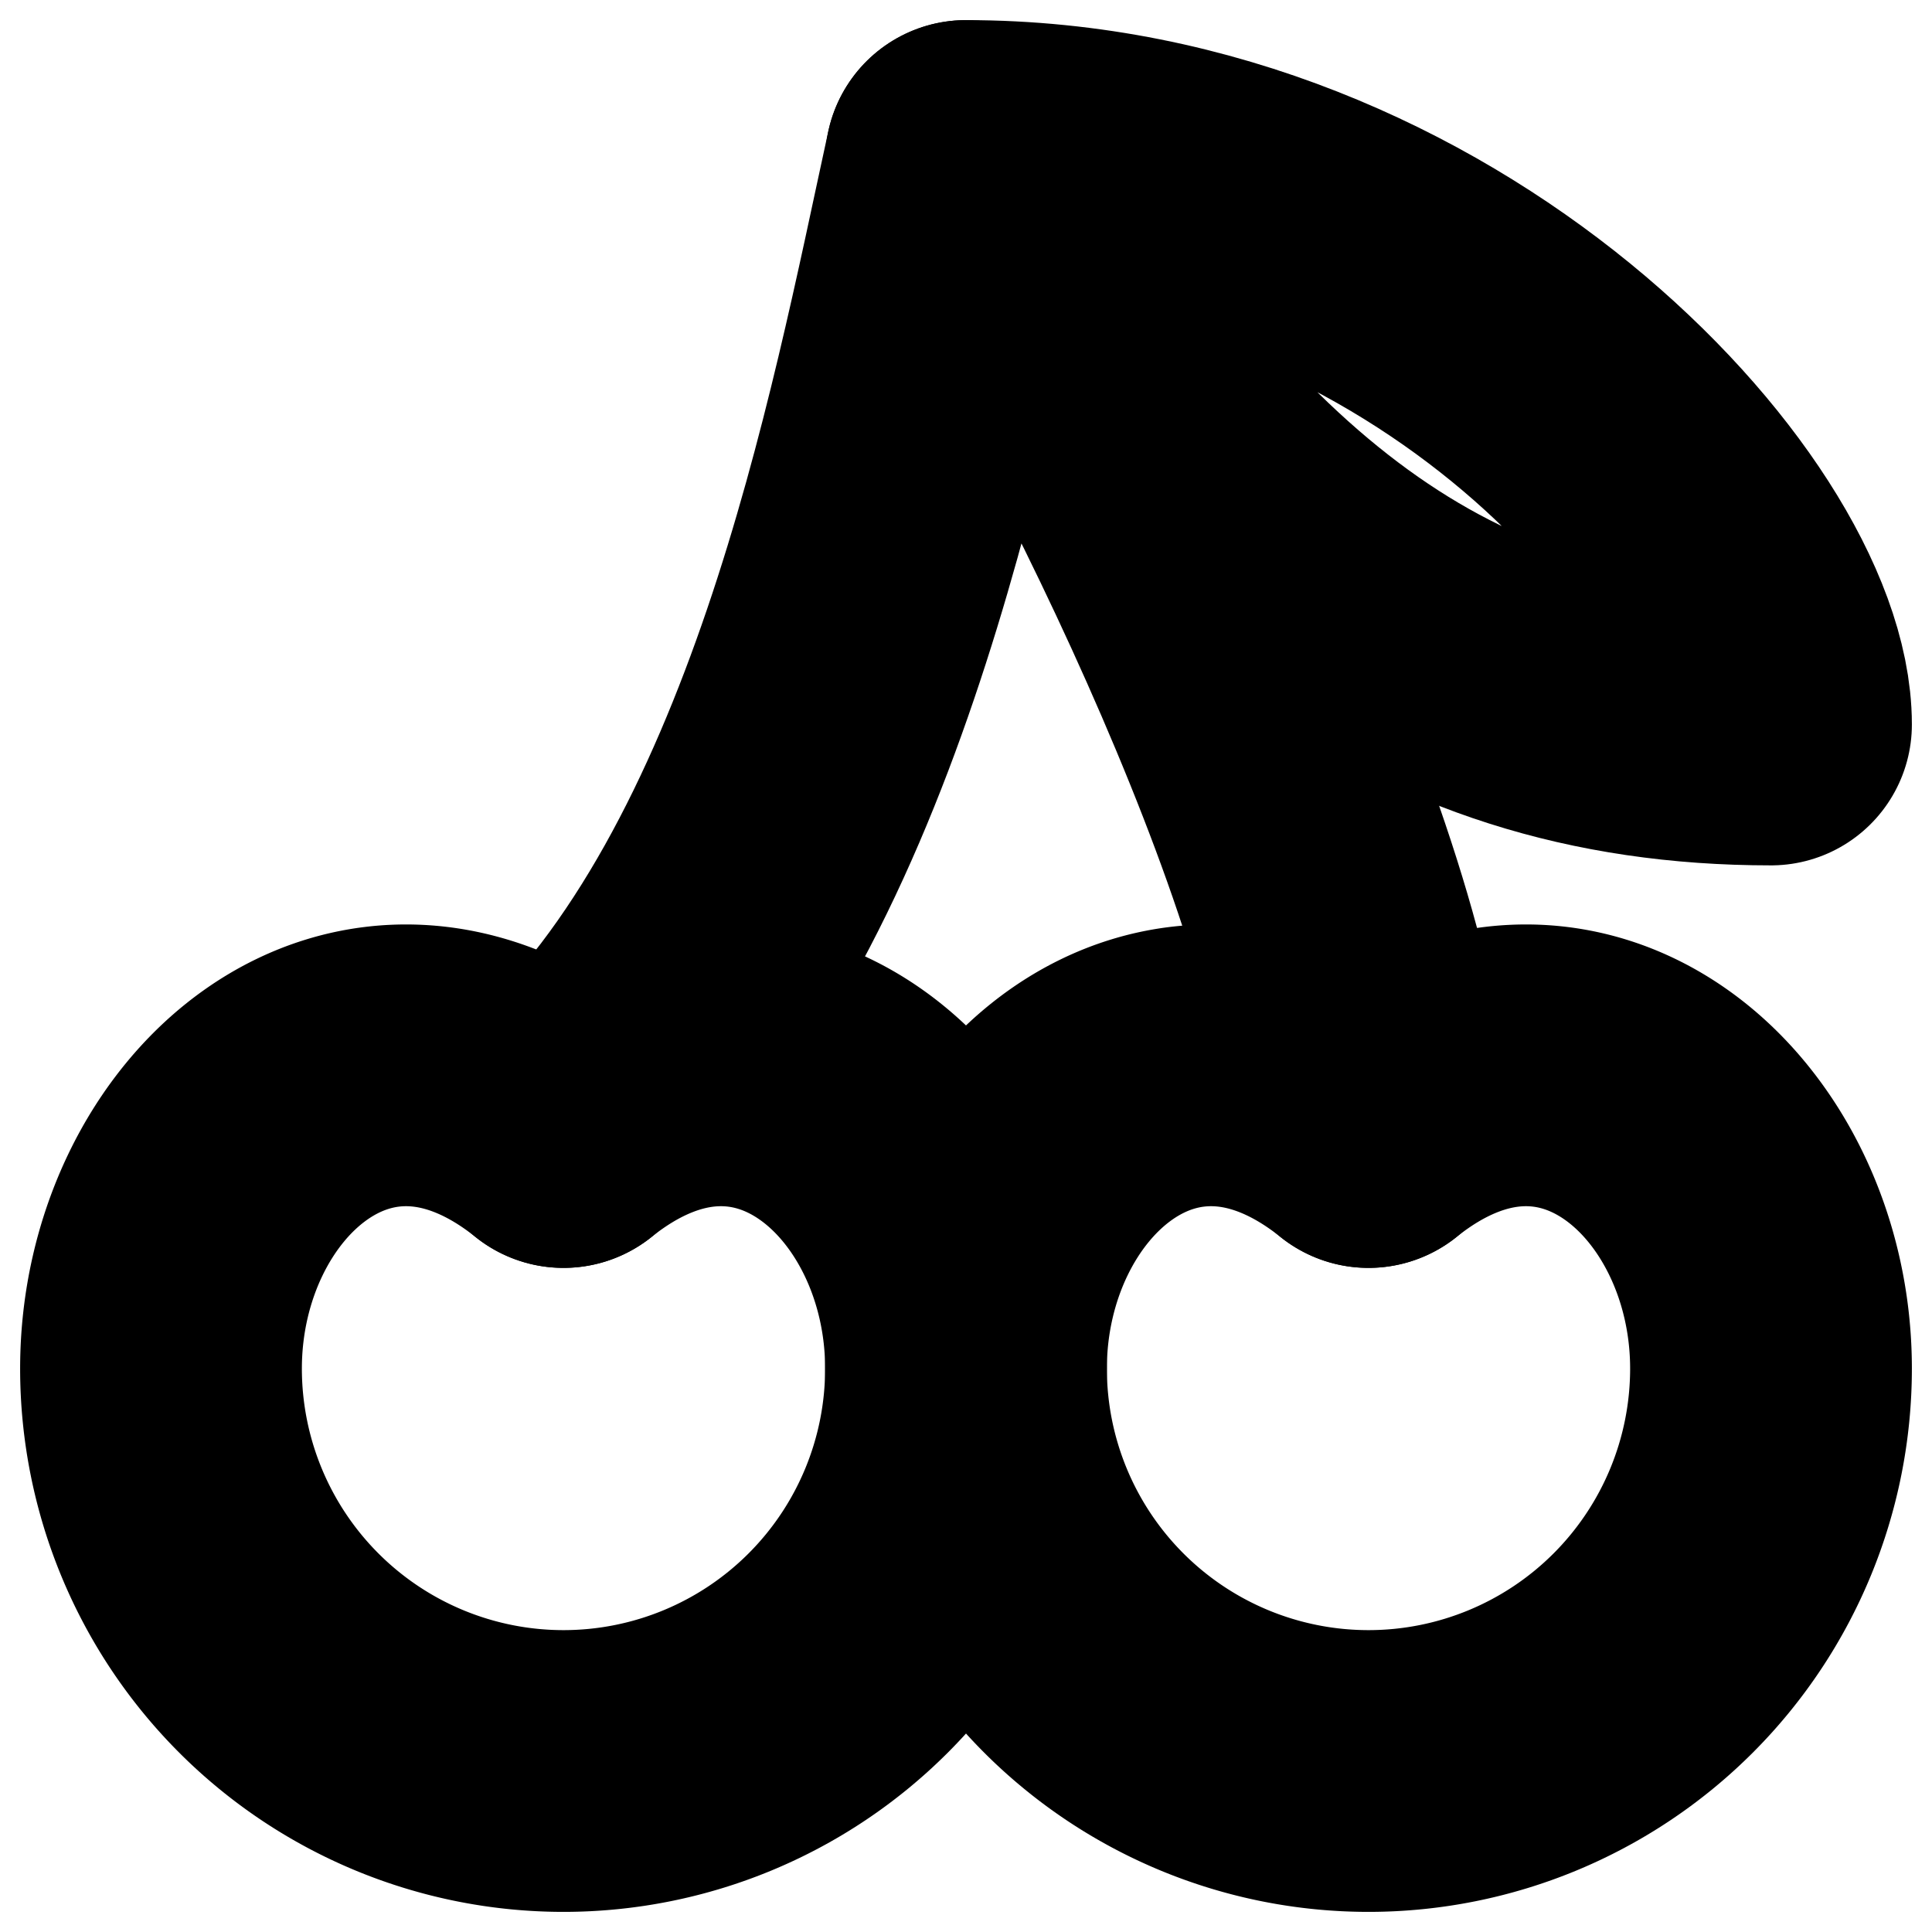 <?xml version="1.0"?>
<svg xmlns="http://www.w3.org/2000/svg" width="24" height="24" viewBox="0 0 24 24" fill="none" stroke="currentColor" stroke-width="3.500" stroke-linecap="round" stroke-linejoin="round">
  <path d="M2 17a5 5 0 0 0 10 0c0-2.76-2.5-5-5-3-2.5-2-5 .24-5 3Z"/>
  <path d="M12 17a5 5 0 0 0 10 0c0-2.76-2.5-5-5-3-2.5-2-5 .24-5 3Z"/>
  <path d="M7 14c3.22-2.91 4.29-8.75 5-12 1.66 2.38 4.94 9 5 12"/>
  <path d="M22 9c-4.29 0-7.14-2.33-10-7 5.71 0 10 4.67 10 7Z"/>
</svg>
